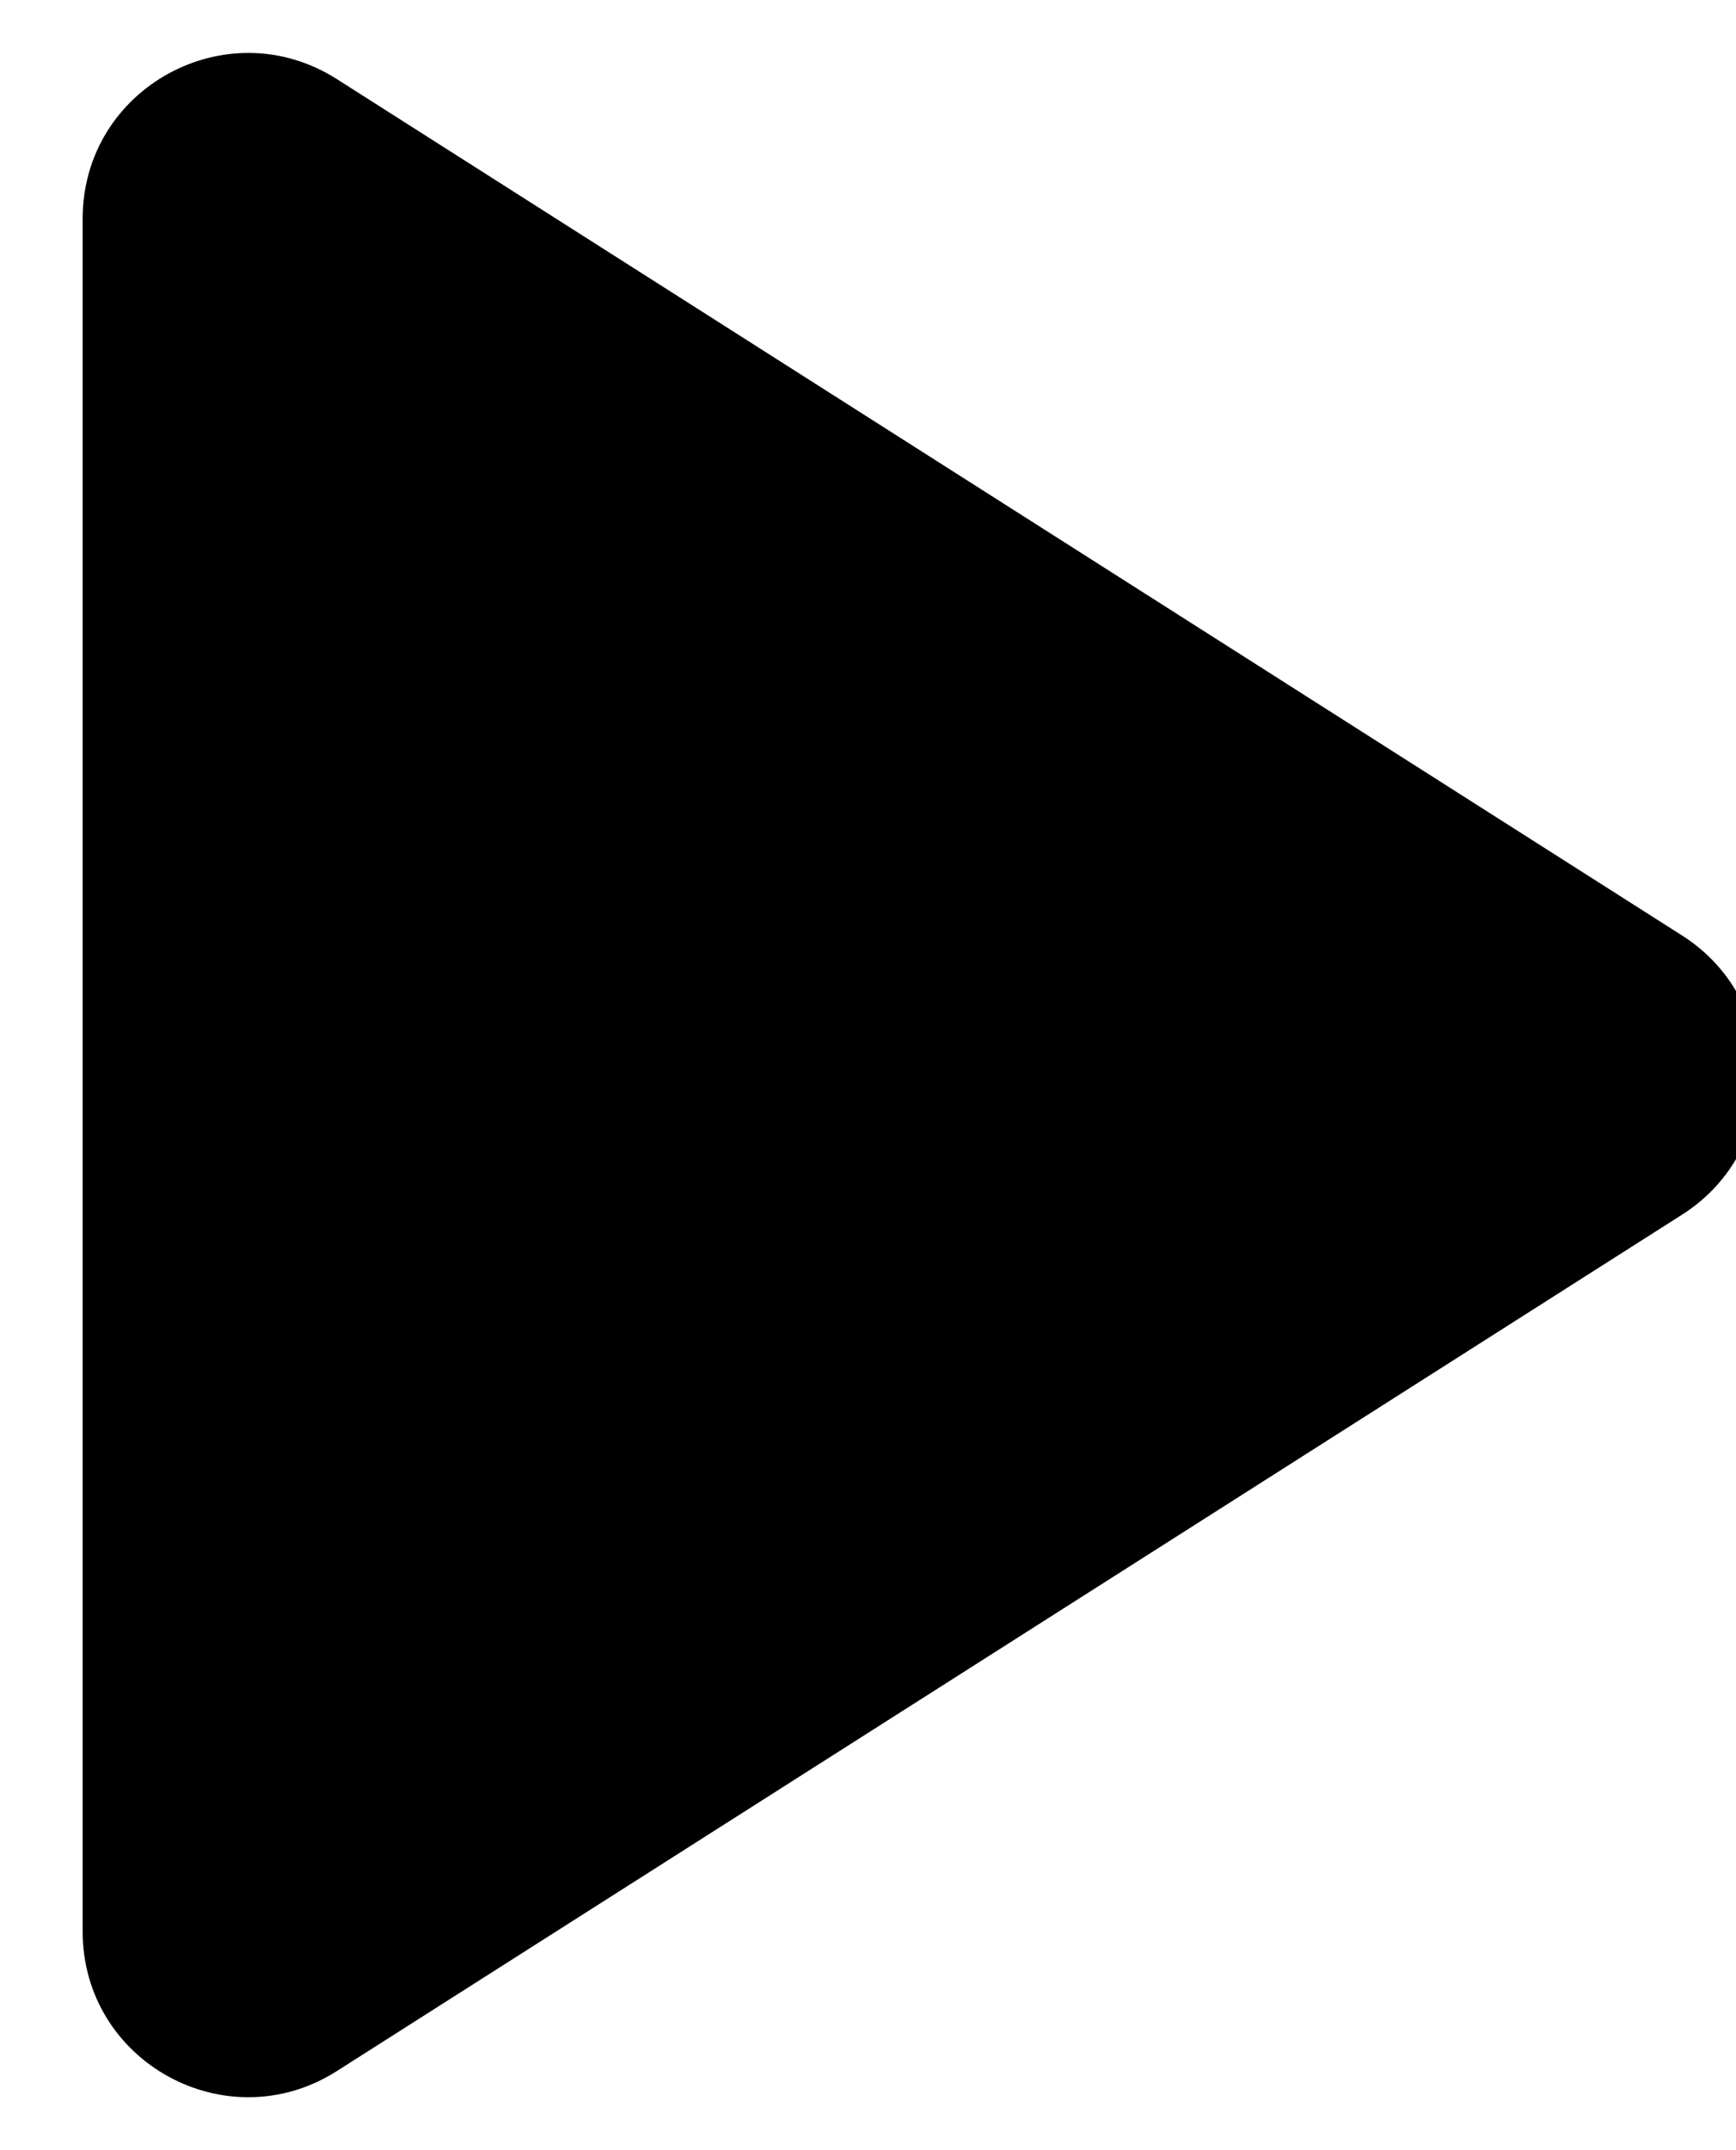 <svg width="21" height="26" viewBox="-1 0 21 26" fill="none" xmlns="http://www.w3.org/2000/svg">
<path d="M3.074 0.956C1.742 0.109 0 1.065 0 2.643V23.357C0 24.935 1.742 25.891 3.074 25.044L19.349 14.687C20.584 13.901 20.584 12.099 19.349 11.313L3.074 0.956Z" fill="#000" />
</svg>
